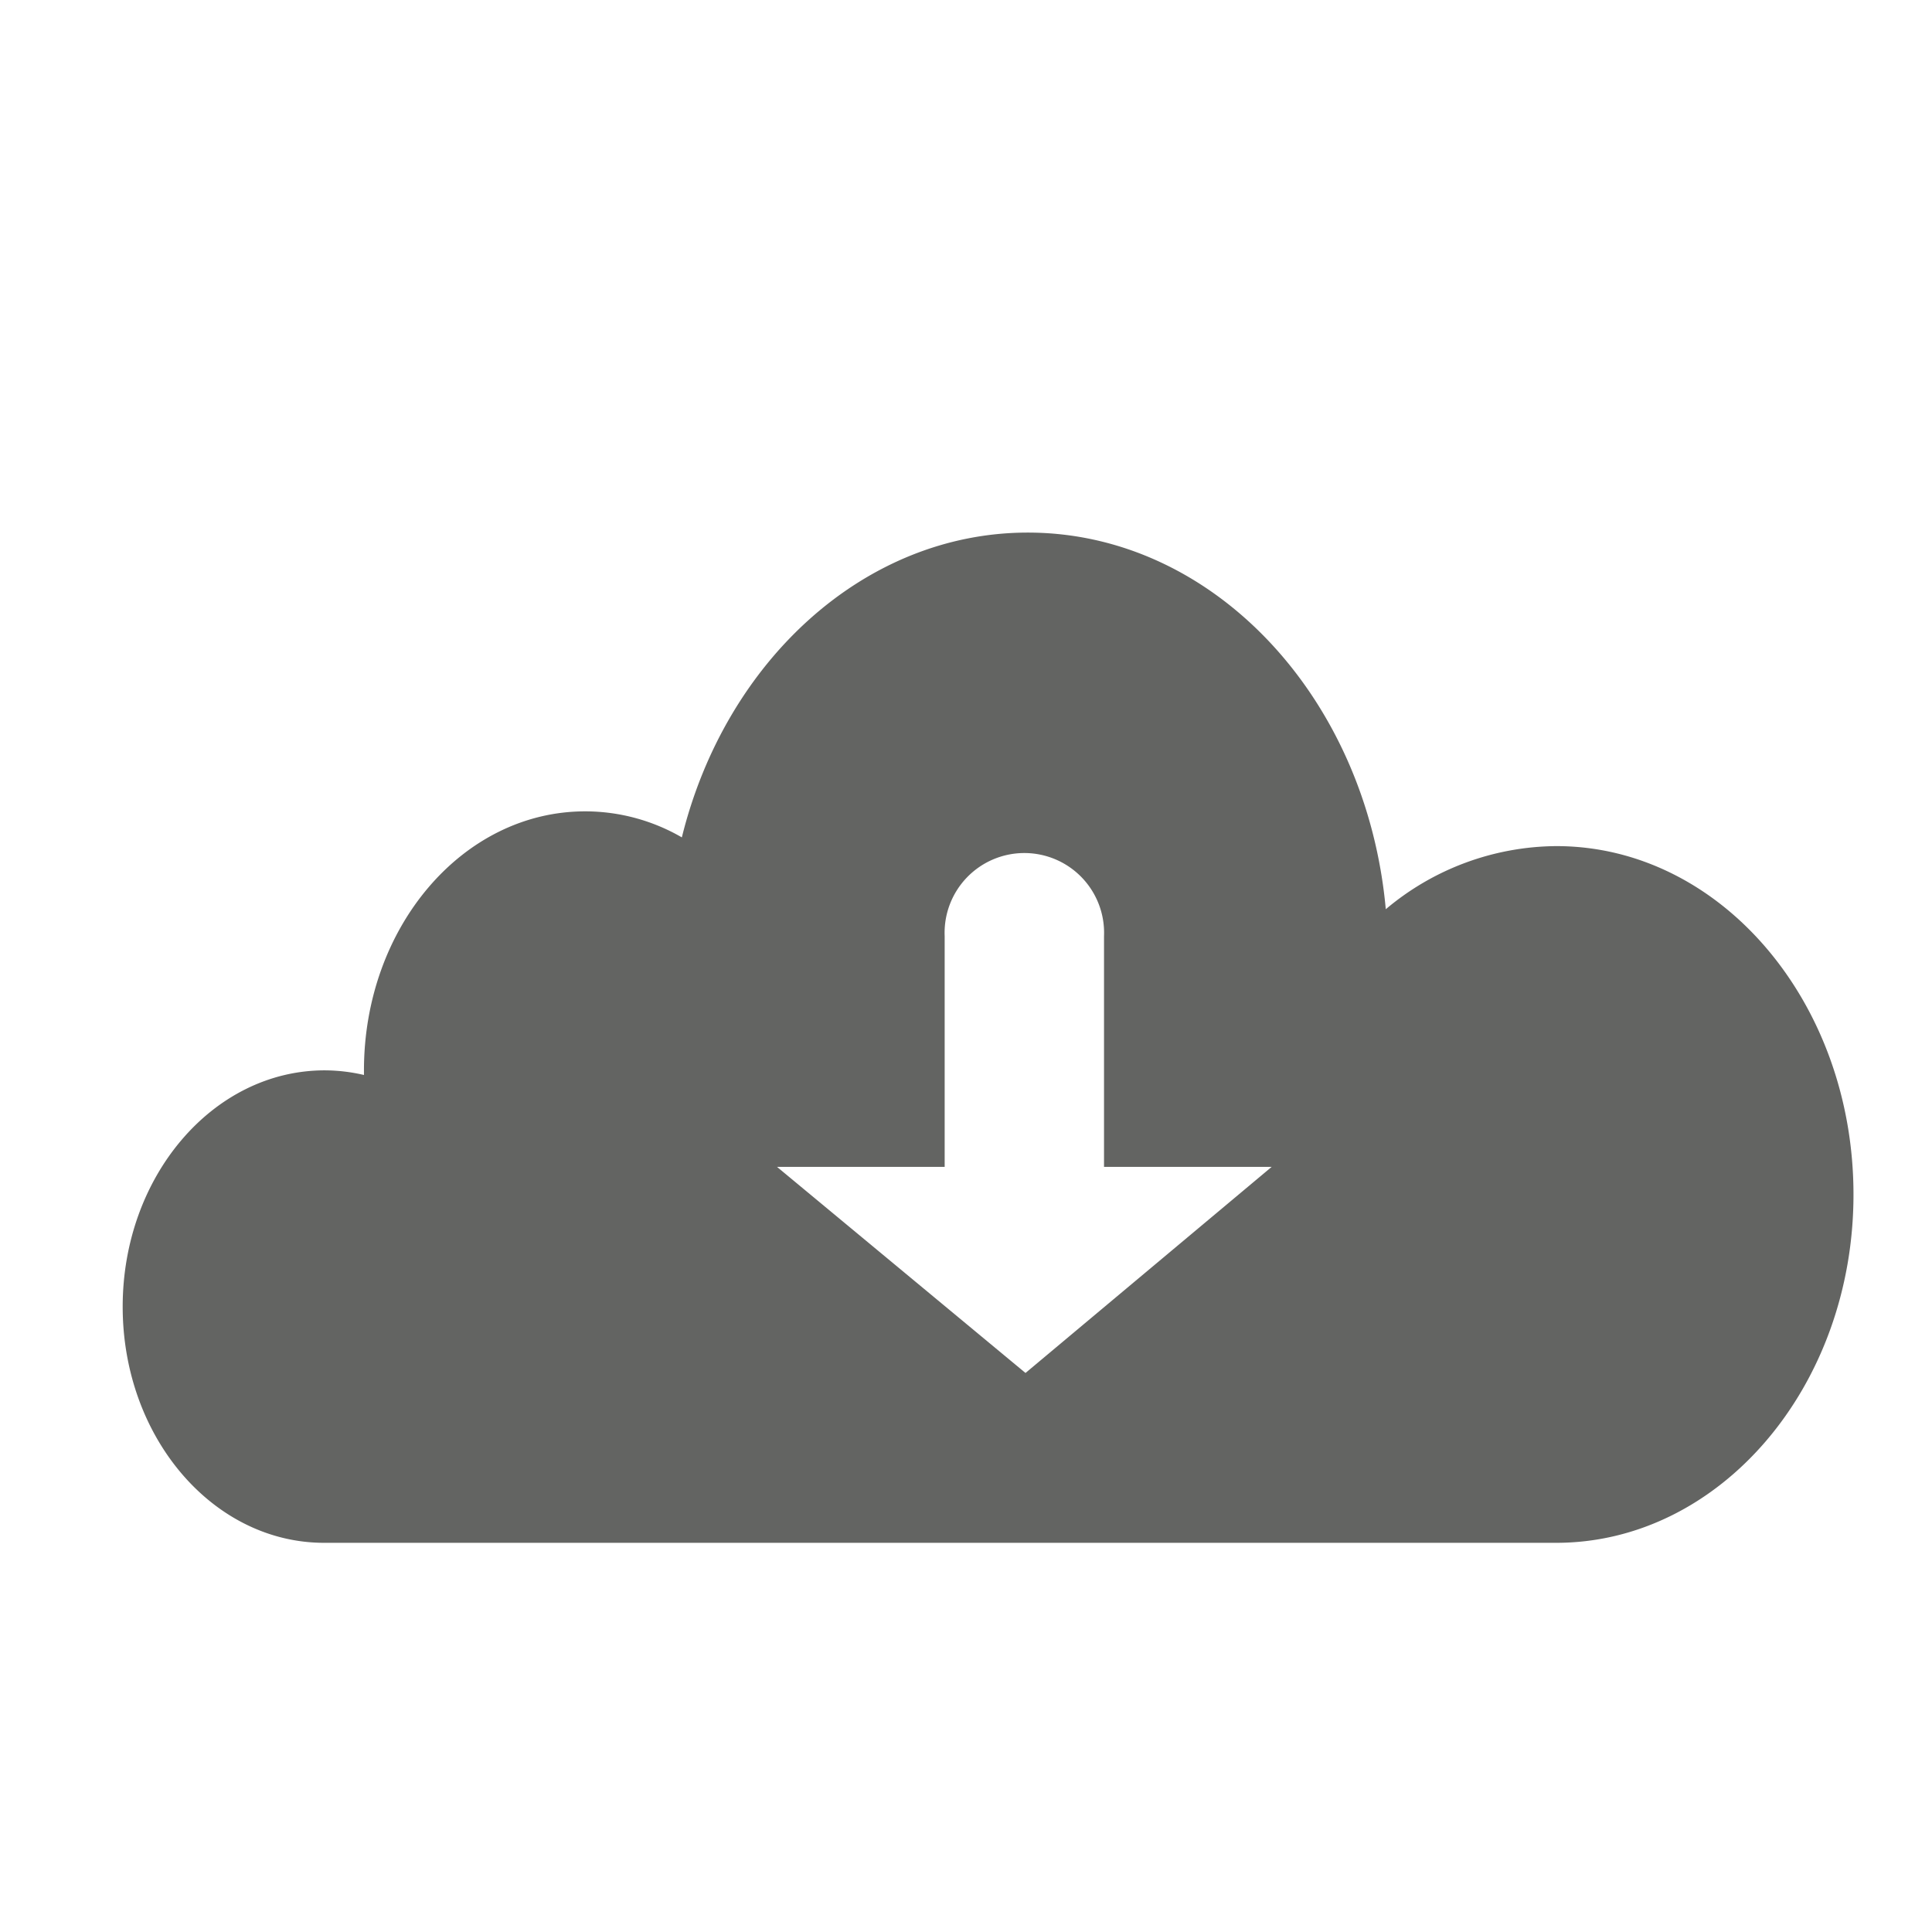 <svg id="Слой_1" data-name="Слой 1" xmlns="http://www.w3.org/2000/svg" viewBox="0 0 141.73 141.73"><defs><style>.cls-1{fill:#636462;}</style></defs><title>Icons GS </title><path class="cls-1" d="M114.17,62.07a19.61,19.61,0,0,0-12.51,4.63C100.25,51.17,89,39.07,75.4,39.07c-12,0-22.2,9.45-25.38,22.36a14.16,14.16,0,0,0-7.09-1.91c-9,0-16.23,8.52-16.23,19v.34a12.8,12.8,0,0,0-2.91-.34C15.62,78.54,9,86.3,9,95.86s6.61,17.32,14.78,17.32h90.38c12,0,21.81-11.44,21.81-25.55S126.21,62.07,114.17,62.07ZM75.23,100.72,57,85.6h12.3s0,0,0,0V68.67a5.85,5.85,0,1,1,11.69,0V85.6h12.3Z"/></svg>